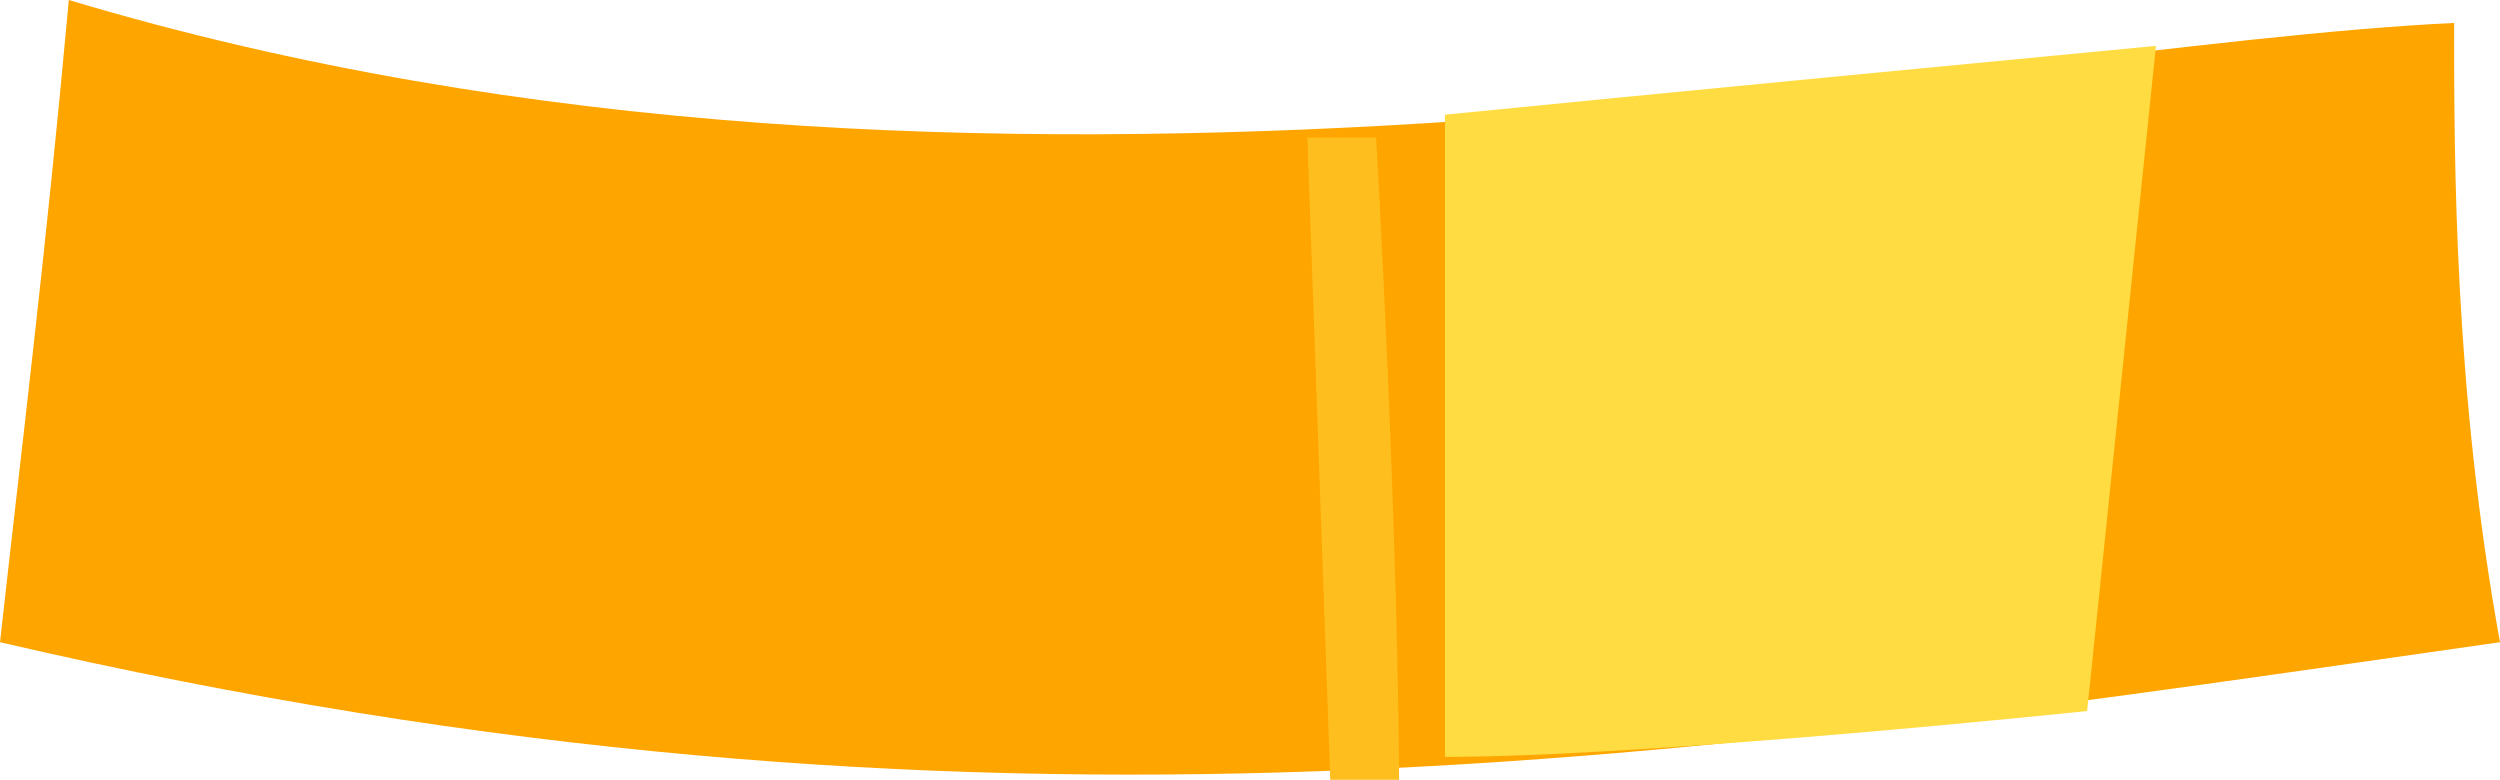 <?xml version="1.0" encoding="UTF-8" standalone="no"?>
<svg
   width="109"
   height="34"
   viewBox="0 0 109 34"
   version="1.1"
   id="svg8"
   sodipodi:docname="cb-layer-0616.svg"
   xmlns:inkscape="http://www.inkscape.org/namespaces/inkscape"
   xmlns:sodipodi="http://sodipodi.sourceforge.net/DTD/sodipodi-0.dtd"
   xmlns="http://www.w3.org/2000/svg"
   xmlns:svg="http://www.w3.org/2000/svg">
  <sodipodi:namedview
     id="namedview10"
     pagecolor="#ffffff"
     bordercolor="#666666"
     borderopacity="1.0"
     inkscape:pageshadow="2"
     inkscape:pageopacity="0.0"
     inkscape:pagecheckerboard="0" />
  <defs
     id="defs2" />
  <g
     transform="translate(-1)"
     id="id-61694">
    <path
       d="m 4,0 c 40,12 83,2 104,1 0,6 0,16 2,27 C 75,33 44,38 1,28 2,19 3,11 4,0 Z"
       fill="#fea500"
       id="id-61695" />
    <path
       d="m 64,5 c 0,0 0,18 0,28 9,0 28,-2 28,-2 L 95,2 C 74,4 64,5 64,5 Z"
       fill="#ffdc41"
       id="id-61696" />
    <path
       d="m 62,34 c 0,0 -1,0 -3,0 L 58,6 h 3 c 1,18 1,28 1,28 z"
       fill="#febe1e"
       id="id-61697" />
  </g>
</svg>

